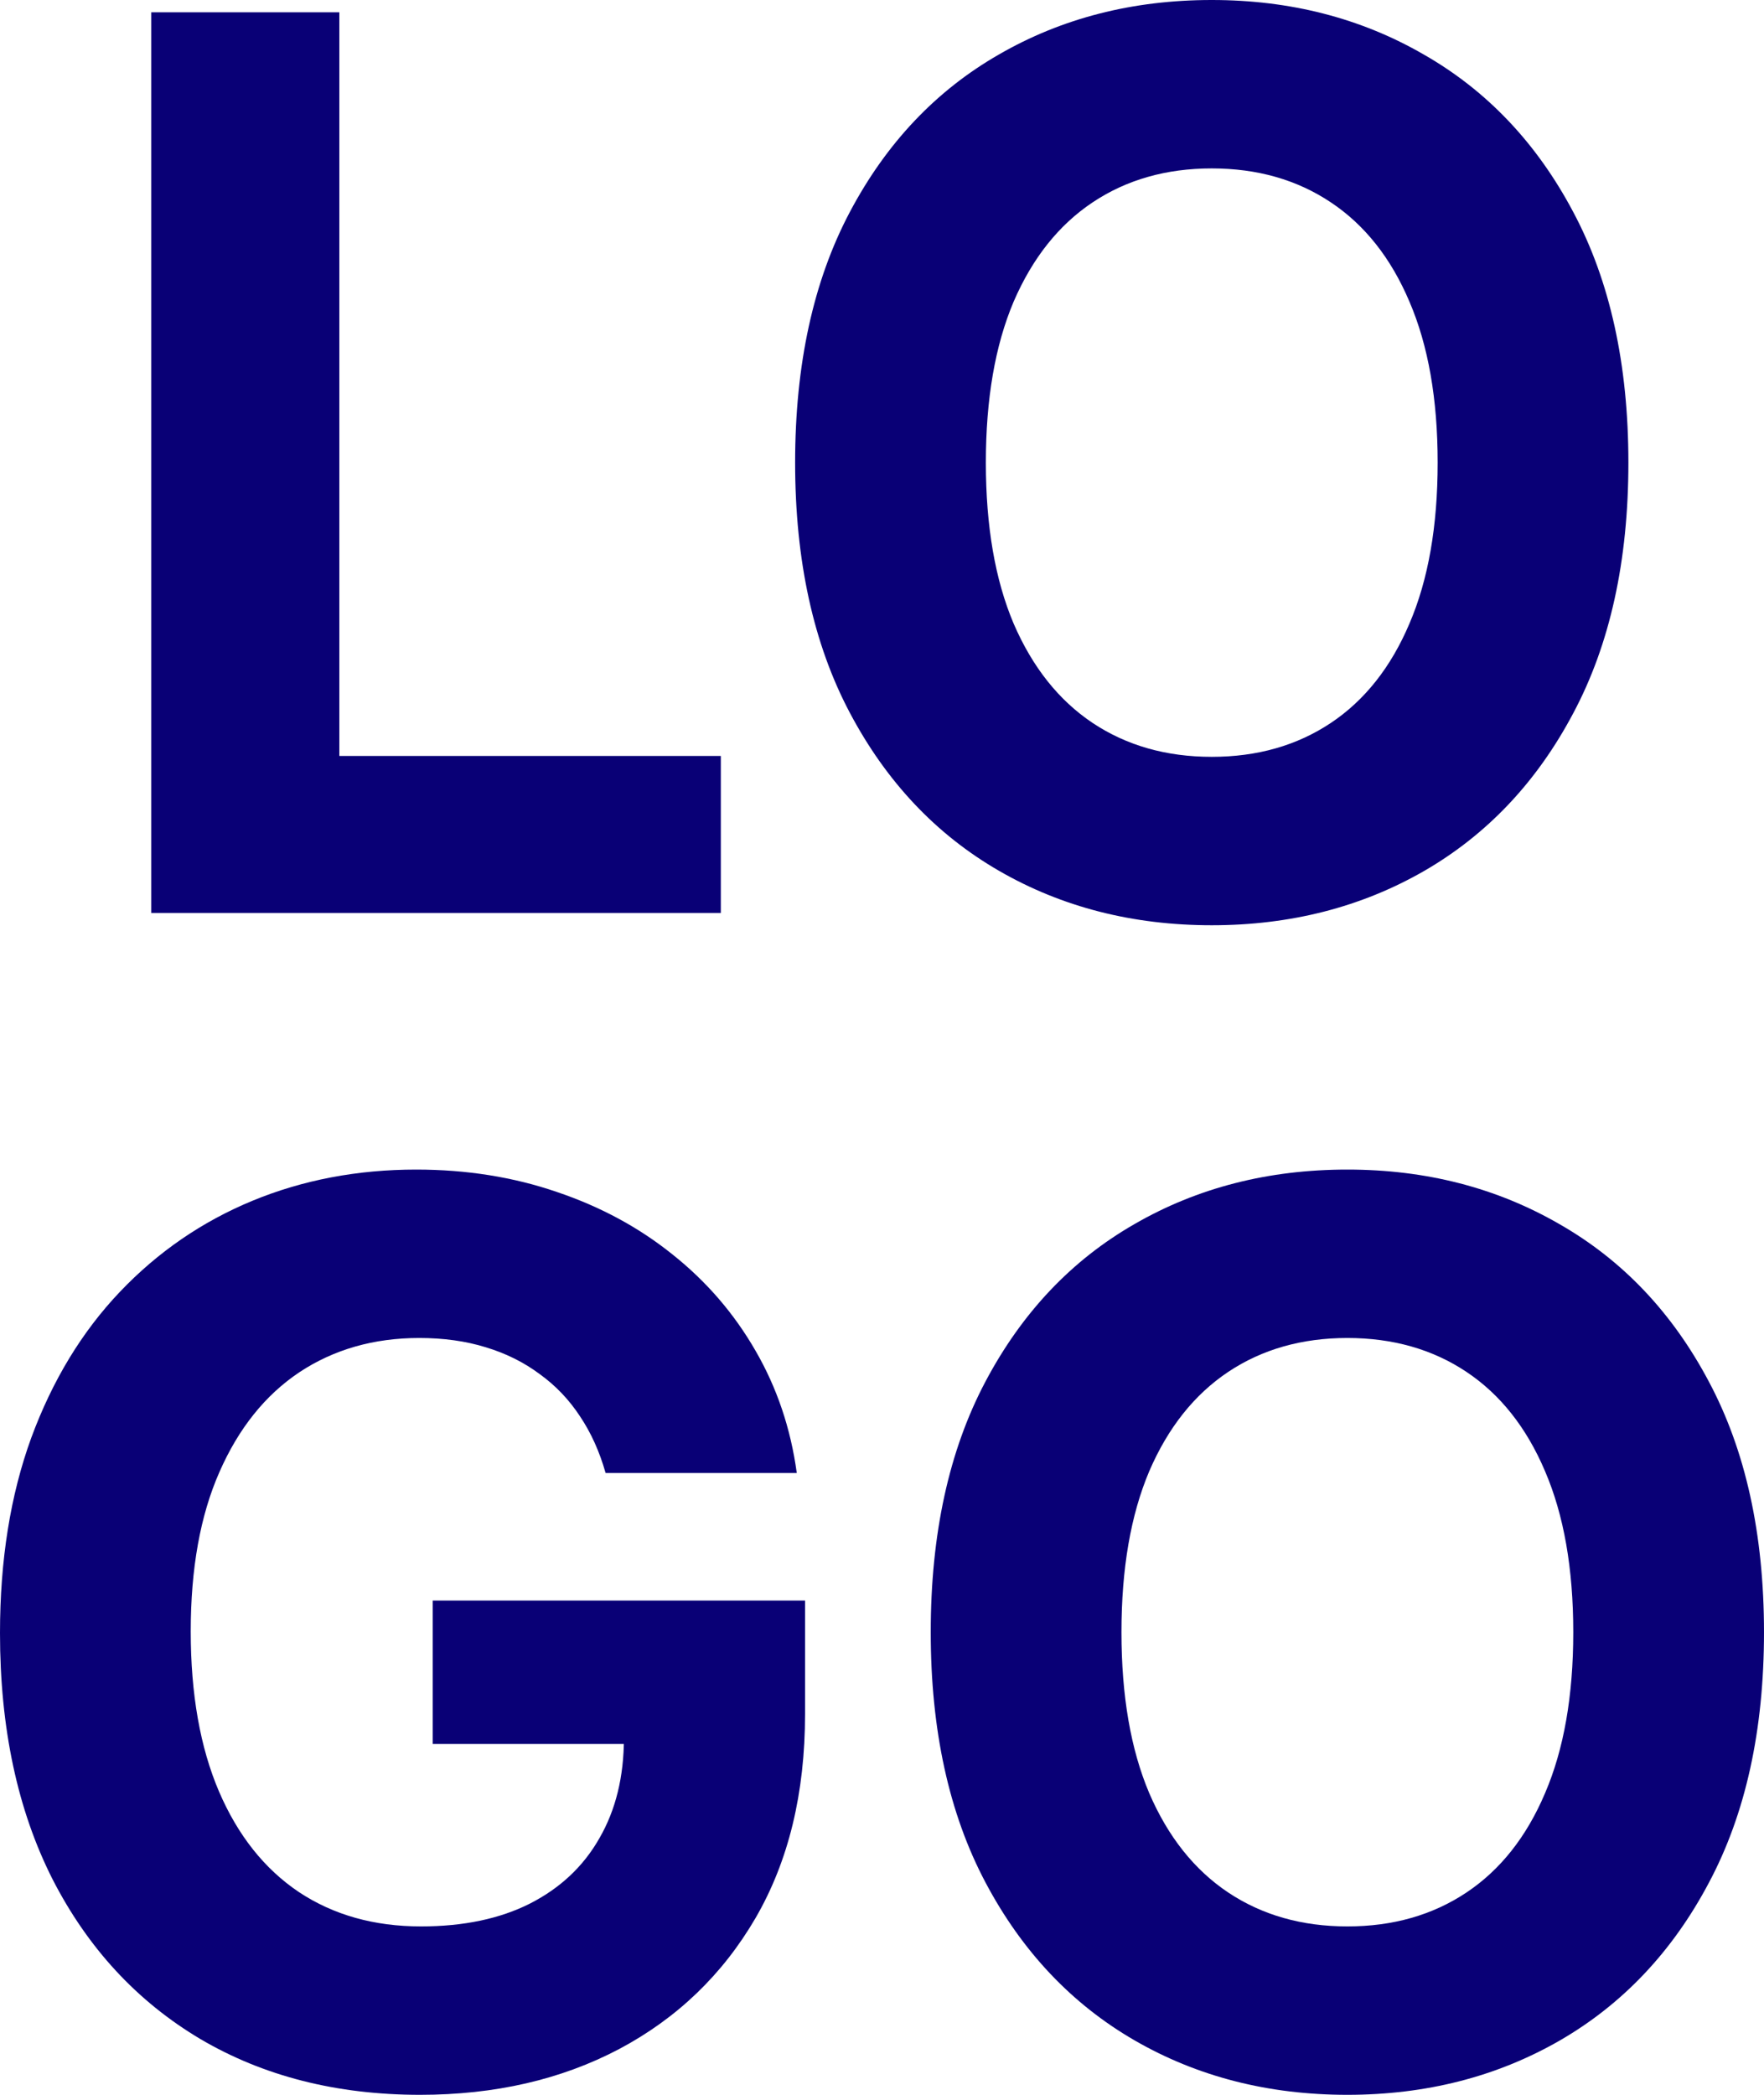 <svg width="32" height="38" viewBox="0 0 32 38" fill="none" xmlns="http://www.w3.org/2000/svg">
<path d="M2.744 16.561V0.223H6.156V13.713H13.076V16.561H2.744Z" fill="#090076"/>
<path d="M29.54 8.392C29.54 10.174 29.206 11.689 28.539 12.939C27.877 14.189 26.973 15.143 25.828 15.803C24.688 16.457 23.406 16.784 21.982 16.784C20.547 16.784 19.26 16.454 18.12 15.795C16.98 15.136 16.079 14.181 15.417 12.931C14.755 11.681 14.424 10.168 14.424 8.392C14.424 6.61 14.755 5.095 15.417 3.845C16.079 2.595 16.98 1.643 18.12 0.989C19.26 0.33 20.547 0 21.982 0C23.406 0 24.688 0.33 25.828 0.989C26.973 1.643 27.877 2.595 28.539 3.845C29.206 5.095 29.54 6.61 29.54 8.392ZM26.08 8.392C26.08 7.238 25.909 6.265 25.568 5.472C25.232 4.68 24.756 4.079 24.141 3.67C23.527 3.26 22.807 3.055 21.982 3.055C21.157 3.055 20.437 3.26 19.822 3.67C19.208 4.079 18.73 4.68 18.388 5.472C18.052 6.265 17.884 7.238 17.884 8.392C17.884 9.546 18.052 10.519 18.388 11.312C18.73 12.104 19.208 12.705 19.822 13.115C20.437 13.524 21.157 13.729 21.982 13.729C22.807 13.729 23.527 13.524 24.141 13.115C24.756 12.705 25.232 12.104 25.568 11.312C25.909 10.519 26.08 9.546 26.08 8.392Z" fill="#090076"/>
<path d="M10.986 26.72C10.876 26.332 10.721 25.989 10.521 25.691C10.322 25.388 10.078 25.133 9.789 24.925C9.505 24.713 9.179 24.55 8.811 24.439C8.449 24.327 8.047 24.271 7.605 24.271C6.781 24.271 6.055 24.479 5.43 24.893C4.81 25.308 4.327 25.912 3.98 26.704C3.633 27.491 3.46 28.454 3.46 29.592C3.46 30.73 3.631 31.698 3.972 32.496C4.314 33.293 4.797 33.902 5.422 34.322C6.048 34.737 6.786 34.945 7.637 34.945C8.409 34.945 9.069 34.806 9.615 34.53C10.167 34.248 10.587 33.852 10.876 33.341C11.17 32.831 11.318 32.227 11.318 31.53L12.011 31.634H7.85V29.034H14.604V31.092C14.604 32.528 14.305 33.761 13.706 34.793C13.107 35.82 12.282 36.612 11.231 37.17C10.18 37.724 8.977 38 7.621 38C6.108 38 4.779 37.662 3.633 36.987C2.488 36.306 1.595 35.341 0.954 34.091C0.318 32.836 0 31.347 0 29.624C0 28.3 0.189 27.119 0.567 26.082C0.951 25.04 1.487 24.157 2.175 23.434C2.864 22.71 3.665 22.16 4.579 21.782C5.493 21.405 6.484 21.216 7.55 21.216C8.464 21.216 9.316 21.352 10.104 21.623C10.892 21.889 11.591 22.266 12.2 22.756C12.815 23.245 13.317 23.827 13.706 24.503C14.094 25.173 14.344 25.912 14.454 26.72H10.986Z" fill="#090076"/>
<path d="M32 29.608C32 31.39 31.666 32.905 30.999 34.155C30.337 35.405 29.433 36.359 28.288 37.019C27.148 37.673 25.866 38 24.442 38C23.007 38 21.72 37.67 20.58 37.011C19.44 36.351 18.539 35.397 17.877 34.147C17.215 32.897 16.884 31.384 16.884 29.608C16.884 27.826 17.215 26.311 17.877 25.061C18.539 23.811 19.44 22.859 20.58 22.205C21.72 21.546 23.007 21.216 24.442 21.216C25.866 21.216 27.148 21.546 28.288 22.205C29.433 22.859 30.337 23.811 30.999 25.061C31.666 26.311 32 27.826 32 29.608ZM28.54 29.608C28.54 28.454 28.369 27.481 28.028 26.688C27.692 25.896 27.216 25.295 26.601 24.885C25.987 24.476 25.267 24.271 24.442 24.271C23.617 24.271 22.897 24.476 22.282 24.885C21.668 25.295 21.189 25.896 20.848 26.688C20.512 27.481 20.344 28.454 20.344 29.608C20.344 30.762 20.512 31.735 20.848 32.528C21.189 33.32 21.668 33.921 22.282 34.331C22.897 34.74 23.617 34.945 24.442 34.945C25.267 34.945 25.987 34.74 26.601 34.331C27.216 33.921 27.692 33.32 28.028 32.528C28.369 31.735 28.54 30.762 28.54 29.608Z" fill="#090076"/>
</svg>
